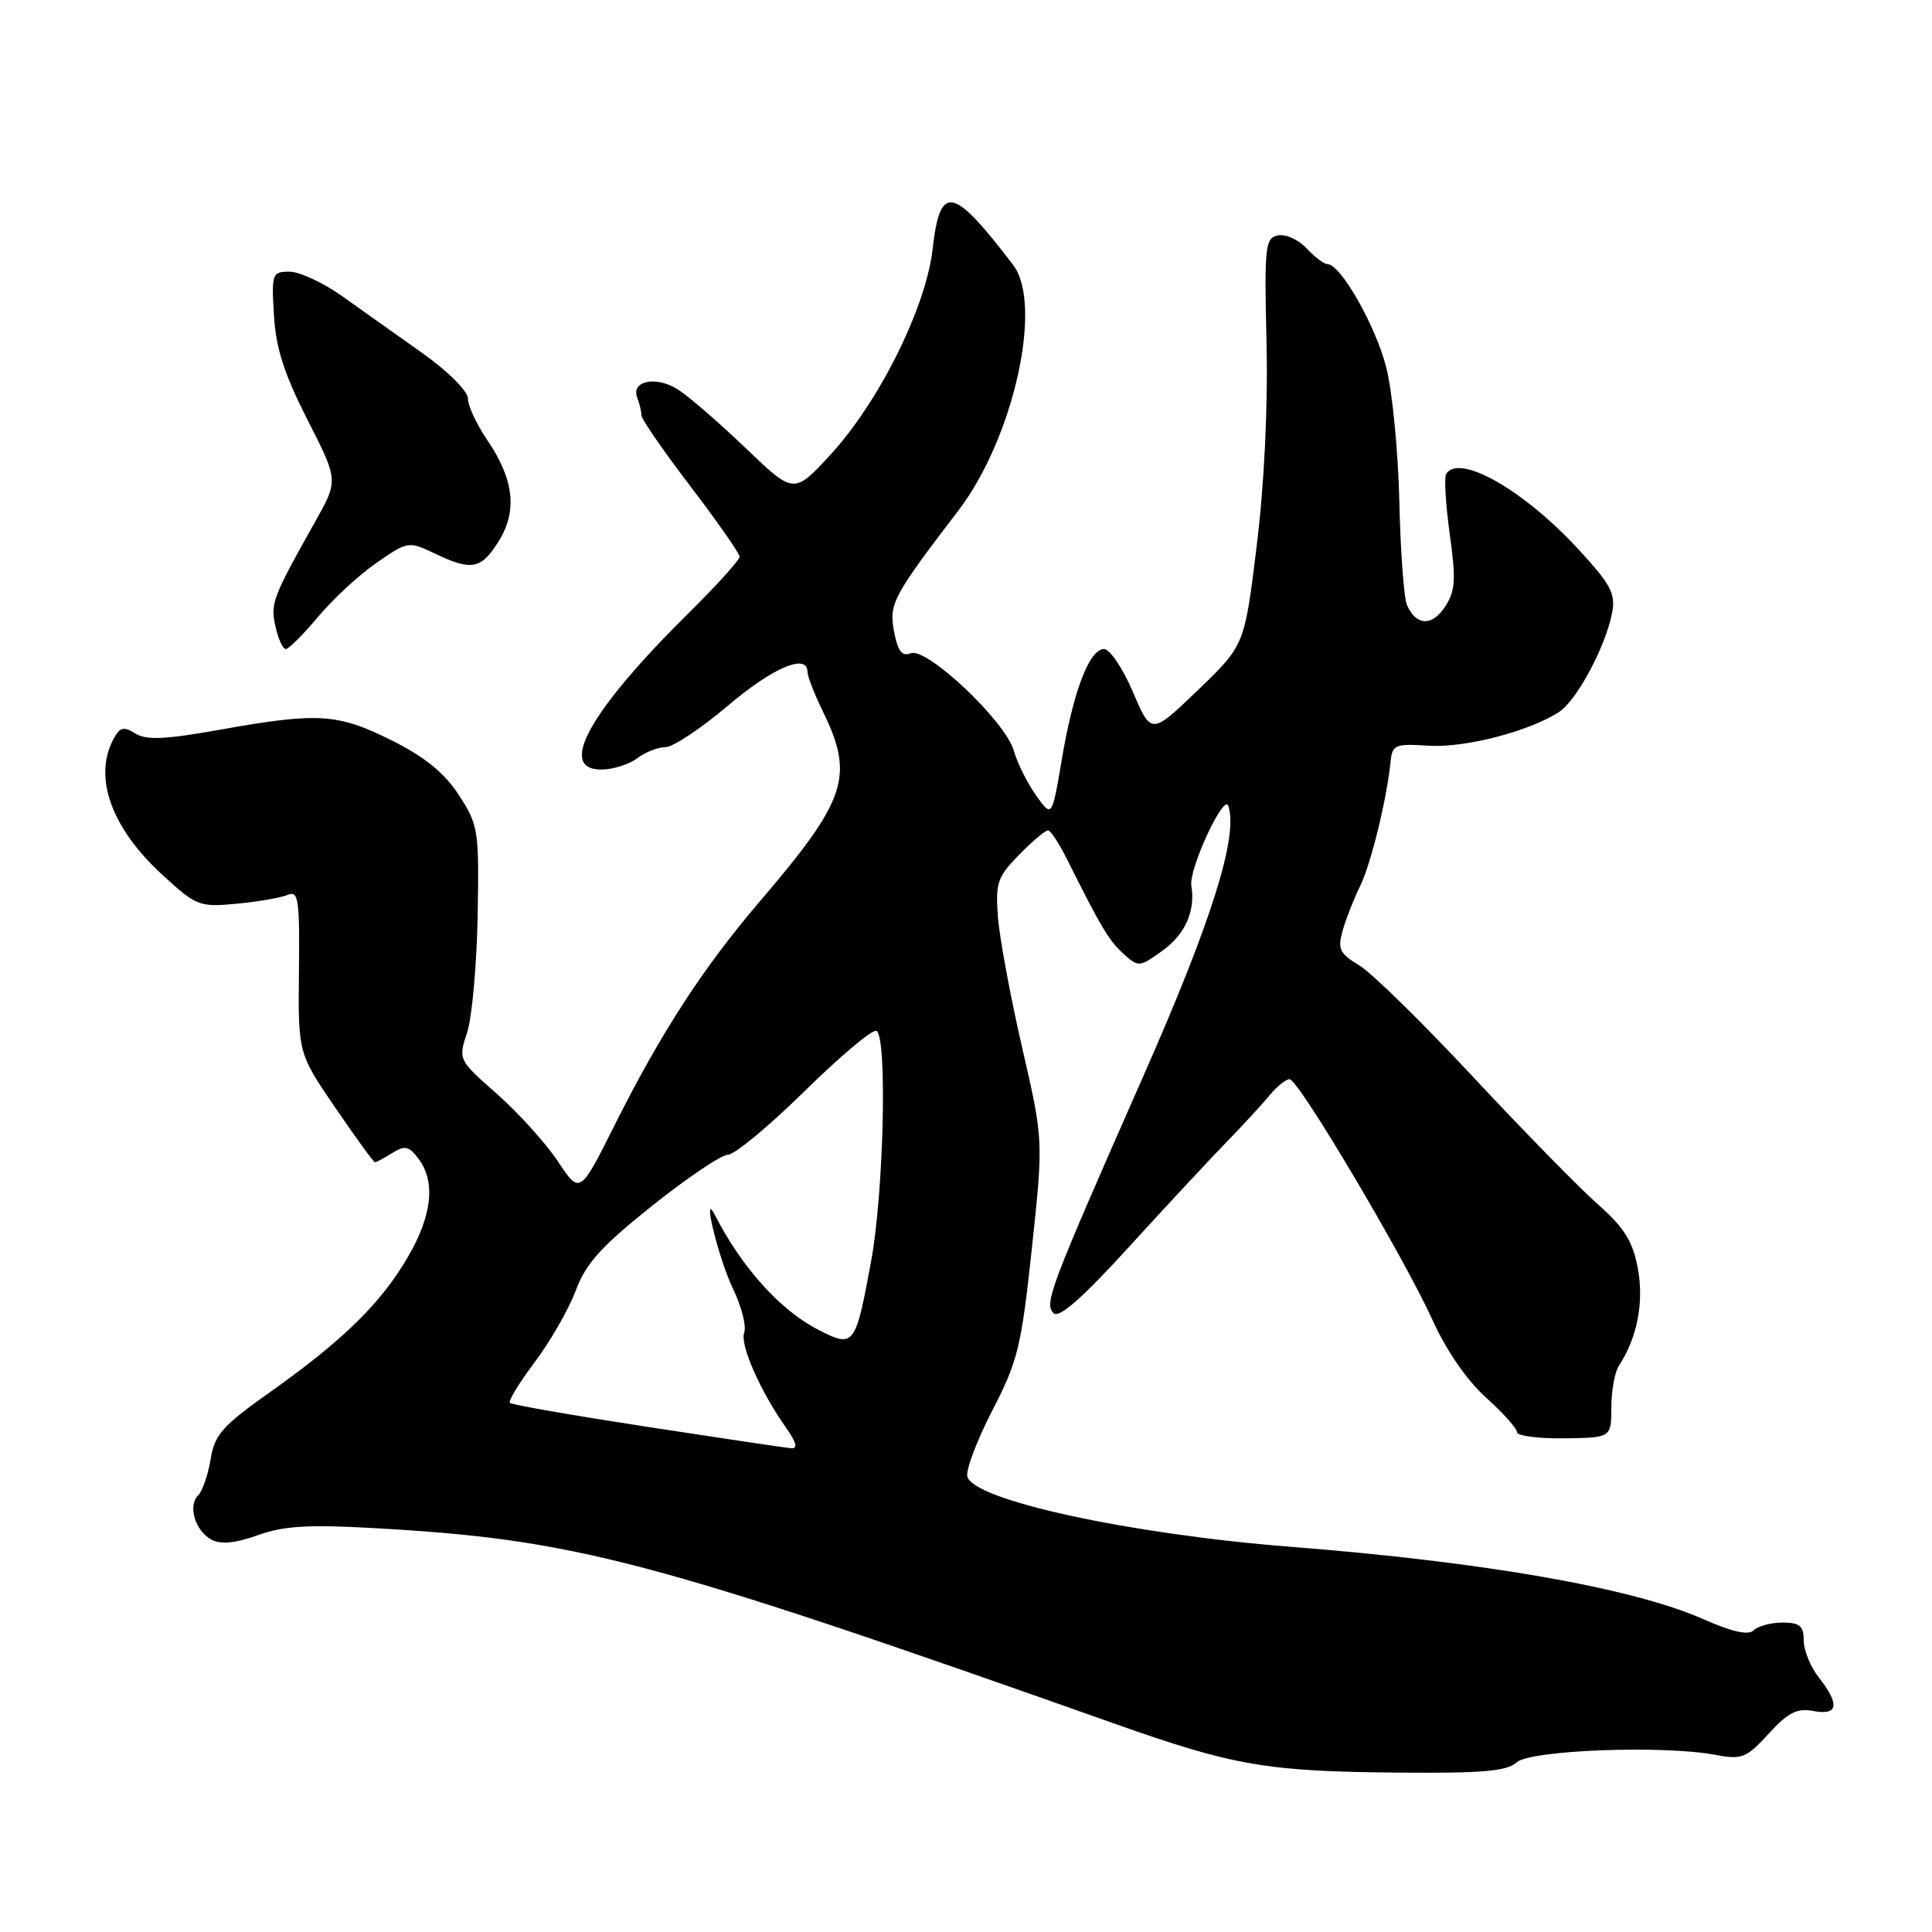 <?xml version="1.0" encoding="UTF-8" standalone="no"?>
<!DOCTYPE svg PUBLIC "-//W3C//DTD SVG 1.1//EN" "http://www.w3.org/Graphics/SVG/1.1/DTD/svg11.dtd" >
<svg xmlns="http://www.w3.org/2000/svg" xmlns:xlink="http://www.w3.org/1999/xlink" version="1.1" viewBox="0 0 256 256">
 <g >
 <path fill="currentColor"
d=" M 200.97 233.52 C 202.78 231.89 220.37 231.22 227.32 232.53 C 230.81 233.19 231.40 232.95 234.36 229.72 C 236.95 226.90 238.13 226.30 240.29 226.72 C 243.57 227.34 243.81 225.85 241.00 222.27 C 239.90 220.87 239.00 218.67 239.00 217.37 C 239.00 215.44 238.48 215.00 236.20 215.00 C 234.66 215.00 232.94 215.46 232.38 216.02 C 231.68 216.72 229.56 216.25 225.70 214.55 C 216.38 210.42 196.72 206.97 171.03 204.96 C 149.55 203.27 128.79 198.74 128.17 195.61 C 127.99 194.69 129.50 190.74 131.52 186.83 C 134.87 180.36 135.34 178.41 136.73 165.39 C 138.26 151.06 138.26 151.06 135.43 138.78 C 133.88 132.03 132.44 124.25 132.23 121.50 C 131.89 116.98 132.16 116.19 135.05 113.25 C 136.80 111.46 138.52 110.01 138.87 110.03 C 139.22 110.05 140.33 111.74 141.35 113.78 C 145.89 122.88 146.94 124.63 148.85 126.37 C 150.84 128.17 150.97 128.16 153.94 126.04 C 157.03 123.84 158.42 120.76 157.86 117.36 C 157.50 115.16 162.19 105.06 162.76 106.79 C 164.10 110.79 160.55 122.08 151.51 142.56 C 139.03 170.87 138.33 172.73 139.61 174.01 C 140.32 174.72 143.42 172.00 149.55 165.27 C 154.45 159.90 160.27 153.64 162.48 151.37 C 164.69 149.10 167.28 146.29 168.24 145.12 C 169.20 143.96 170.38 143.00 170.88 143.00 C 172.05 143.00 186.08 166.66 189.86 175.00 C 191.65 178.96 194.40 182.94 196.90 185.18 C 199.15 187.20 201.00 189.26 201.00 189.76 C 201.00 190.26 203.81 190.63 207.25 190.59 C 213.50 190.50 213.50 190.50 213.51 186.50 C 213.51 184.30 213.96 181.82 214.50 181.00 C 216.94 177.28 217.86 172.56 217.02 168.08 C 216.34 164.44 215.24 162.68 211.64 159.50 C 209.16 157.30 201.73 149.71 195.13 142.63 C 188.53 135.55 181.78 128.94 180.13 127.93 C 177.47 126.32 177.21 125.75 177.93 123.24 C 178.38 121.67 179.41 119.06 180.21 117.44 C 181.63 114.57 183.74 105.98 184.25 101.00 C 184.48 98.67 184.82 98.52 189.32 98.81 C 194.13 99.11 202.60 96.92 206.57 94.35 C 208.91 92.83 212.69 85.81 213.59 81.30 C 214.11 78.72 213.52 77.56 209.35 73.00 C 202.04 65.00 193.35 60.01 191.62 62.81 C 191.34 63.26 191.56 66.84 192.10 70.78 C 192.94 76.83 192.85 78.31 191.47 80.40 C 189.75 83.03 187.63 82.93 186.43 80.17 C 186.03 79.25 185.57 73.10 185.42 66.50 C 185.27 59.90 184.50 51.91 183.70 48.74 C 182.32 43.24 177.65 35.00 175.90 35.00 C 175.45 35.00 174.20 34.06 173.13 32.91 C 172.06 31.76 170.35 30.98 169.34 31.19 C 167.64 31.53 167.52 32.61 167.82 45.35 C 168.02 53.94 167.53 64.12 166.52 72.32 C 164.91 85.50 164.91 85.50 158.73 91.44 C 152.55 97.38 152.55 97.38 150.12 91.69 C 148.78 88.56 147.06 86.00 146.29 86.00 C 144.35 86.00 142.22 91.57 140.69 100.66 C 139.39 108.35 139.39 108.35 137.28 105.39 C 136.12 103.76 134.79 101.09 134.33 99.46 C 133.24 95.59 122.83 85.74 120.69 86.56 C 119.51 87.02 118.96 86.30 118.46 83.66 C 117.78 80.00 118.30 79.02 126.99 67.65 C 134.30 58.08 138.25 40.36 134.25 35.11 C 126.23 24.61 124.57 24.28 123.58 32.98 C 122.71 40.72 116.49 53.24 110.04 60.25 C 105.20 65.50 105.20 65.50 98.85 59.42 C 95.36 56.08 91.33 52.58 89.89 51.65 C 86.99 49.76 83.57 50.43 84.44 52.71 C 84.75 53.51 85.00 54.56 85.00 55.05 C 85.00 55.54 87.93 59.78 91.50 64.46 C 95.08 69.15 98.00 73.34 98.00 73.77 C 98.00 74.20 95.05 77.47 91.45 81.03 C 78.11 94.20 73.73 102.04 79.75 101.97 C 81.26 101.95 83.37 101.28 84.44 100.47 C 85.51 99.66 87.19 99.00 88.18 99.00 C 89.17 99.00 92.89 96.52 96.46 93.50 C 102.43 88.43 107.00 86.50 107.00 89.05 C 107.00 89.62 107.92 91.99 109.05 94.30 C 113.23 102.87 112.20 105.97 100.63 119.50 C 93.17 128.23 87.60 136.81 81.54 148.89 C 76.84 158.29 76.84 158.29 73.94 153.91 C 72.35 151.51 68.72 147.49 65.88 144.98 C 60.73 140.44 60.71 140.41 61.89 136.84 C 62.54 134.87 63.17 127.91 63.29 121.38 C 63.49 109.99 63.39 109.33 60.80 105.35 C 58.88 102.40 56.33 100.32 51.89 98.10 C 44.75 94.53 42.14 94.37 29.21 96.68 C 21.89 97.99 19.39 98.10 17.93 97.19 C 16.38 96.22 15.88 96.35 15.03 97.94 C 12.34 102.98 14.75 109.70 21.46 115.87 C 26.03 120.07 26.40 120.21 31.35 119.75 C 34.18 119.48 37.23 118.95 38.11 118.58 C 39.55 117.97 39.72 119.11 39.61 128.73 C 39.50 139.56 39.50 139.56 44.43 146.78 C 47.14 150.75 49.50 154.00 49.69 154.00 C 49.88 154.00 50.91 153.45 51.99 152.77 C 53.64 151.74 54.19 151.86 55.44 153.52 C 57.74 156.56 57.27 161.00 54.08 166.50 C 50.53 172.63 45.49 177.58 35.87 184.40 C 29.47 188.93 28.44 190.08 27.91 193.35 C 27.57 195.41 26.83 197.57 26.26 198.14 C 24.86 199.54 25.85 202.85 28.04 204.02 C 29.26 204.67 31.18 204.49 34.16 203.42 C 37.57 202.19 40.86 201.99 49.50 202.48 C 76.23 203.98 86.01 206.56 147.53 228.34 C 163.51 234.00 167.78 234.73 185.42 234.88 C 196.41 234.98 199.69 234.69 200.97 233.52 Z  M 42.14 81.74 C 44.09 79.40 47.58 76.17 49.89 74.58 C 54.03 71.71 54.13 71.69 57.58 73.33 C 62.49 75.68 63.75 75.44 66.06 71.75 C 68.58 67.72 68.12 63.54 64.57 58.32 C 63.16 56.24 62.00 53.76 62.00 52.81 C 62.00 51.83 59.37 49.20 55.97 46.79 C 52.65 44.43 47.87 41.04 45.35 39.25 C 42.83 37.46 39.69 36.00 38.37 36.00 C 36.06 36.00 35.97 36.25 36.30 41.77 C 36.55 46.12 37.65 49.54 40.73 55.60 C 44.84 63.65 44.84 63.65 41.79 69.07 C 36.08 79.25 35.82 79.93 36.50 83.01 C 36.86 84.65 37.48 86.00 37.87 86.00 C 38.26 86.00 40.18 84.08 42.14 81.74 Z  M 85.75 189.06 C 75.99 187.56 67.80 186.14 67.56 185.89 C 67.32 185.65 68.81 183.21 70.86 180.48 C 72.92 177.74 75.37 173.47 76.29 171.00 C 77.64 167.40 79.67 165.15 86.44 159.75 C 91.09 156.04 95.61 153.00 96.48 153.00 C 97.34 153.00 101.93 149.19 106.67 144.53 C 111.41 139.87 115.68 136.30 116.15 136.59 C 117.58 137.48 117.10 157.97 115.44 167.05 C 113.34 178.44 113.18 178.65 108.39 176.18 C 103.38 173.61 98.30 167.96 94.73 161.00 C 92.94 157.51 95.23 166.84 97.12 170.75 C 98.26 173.11 98.93 175.73 98.61 176.58 C 98.01 178.15 100.73 184.33 104.20 189.25 C 105.55 191.17 105.74 191.97 104.82 191.90 C 104.09 191.84 95.51 190.56 85.75 189.06 Z "/>
</g>
</svg>